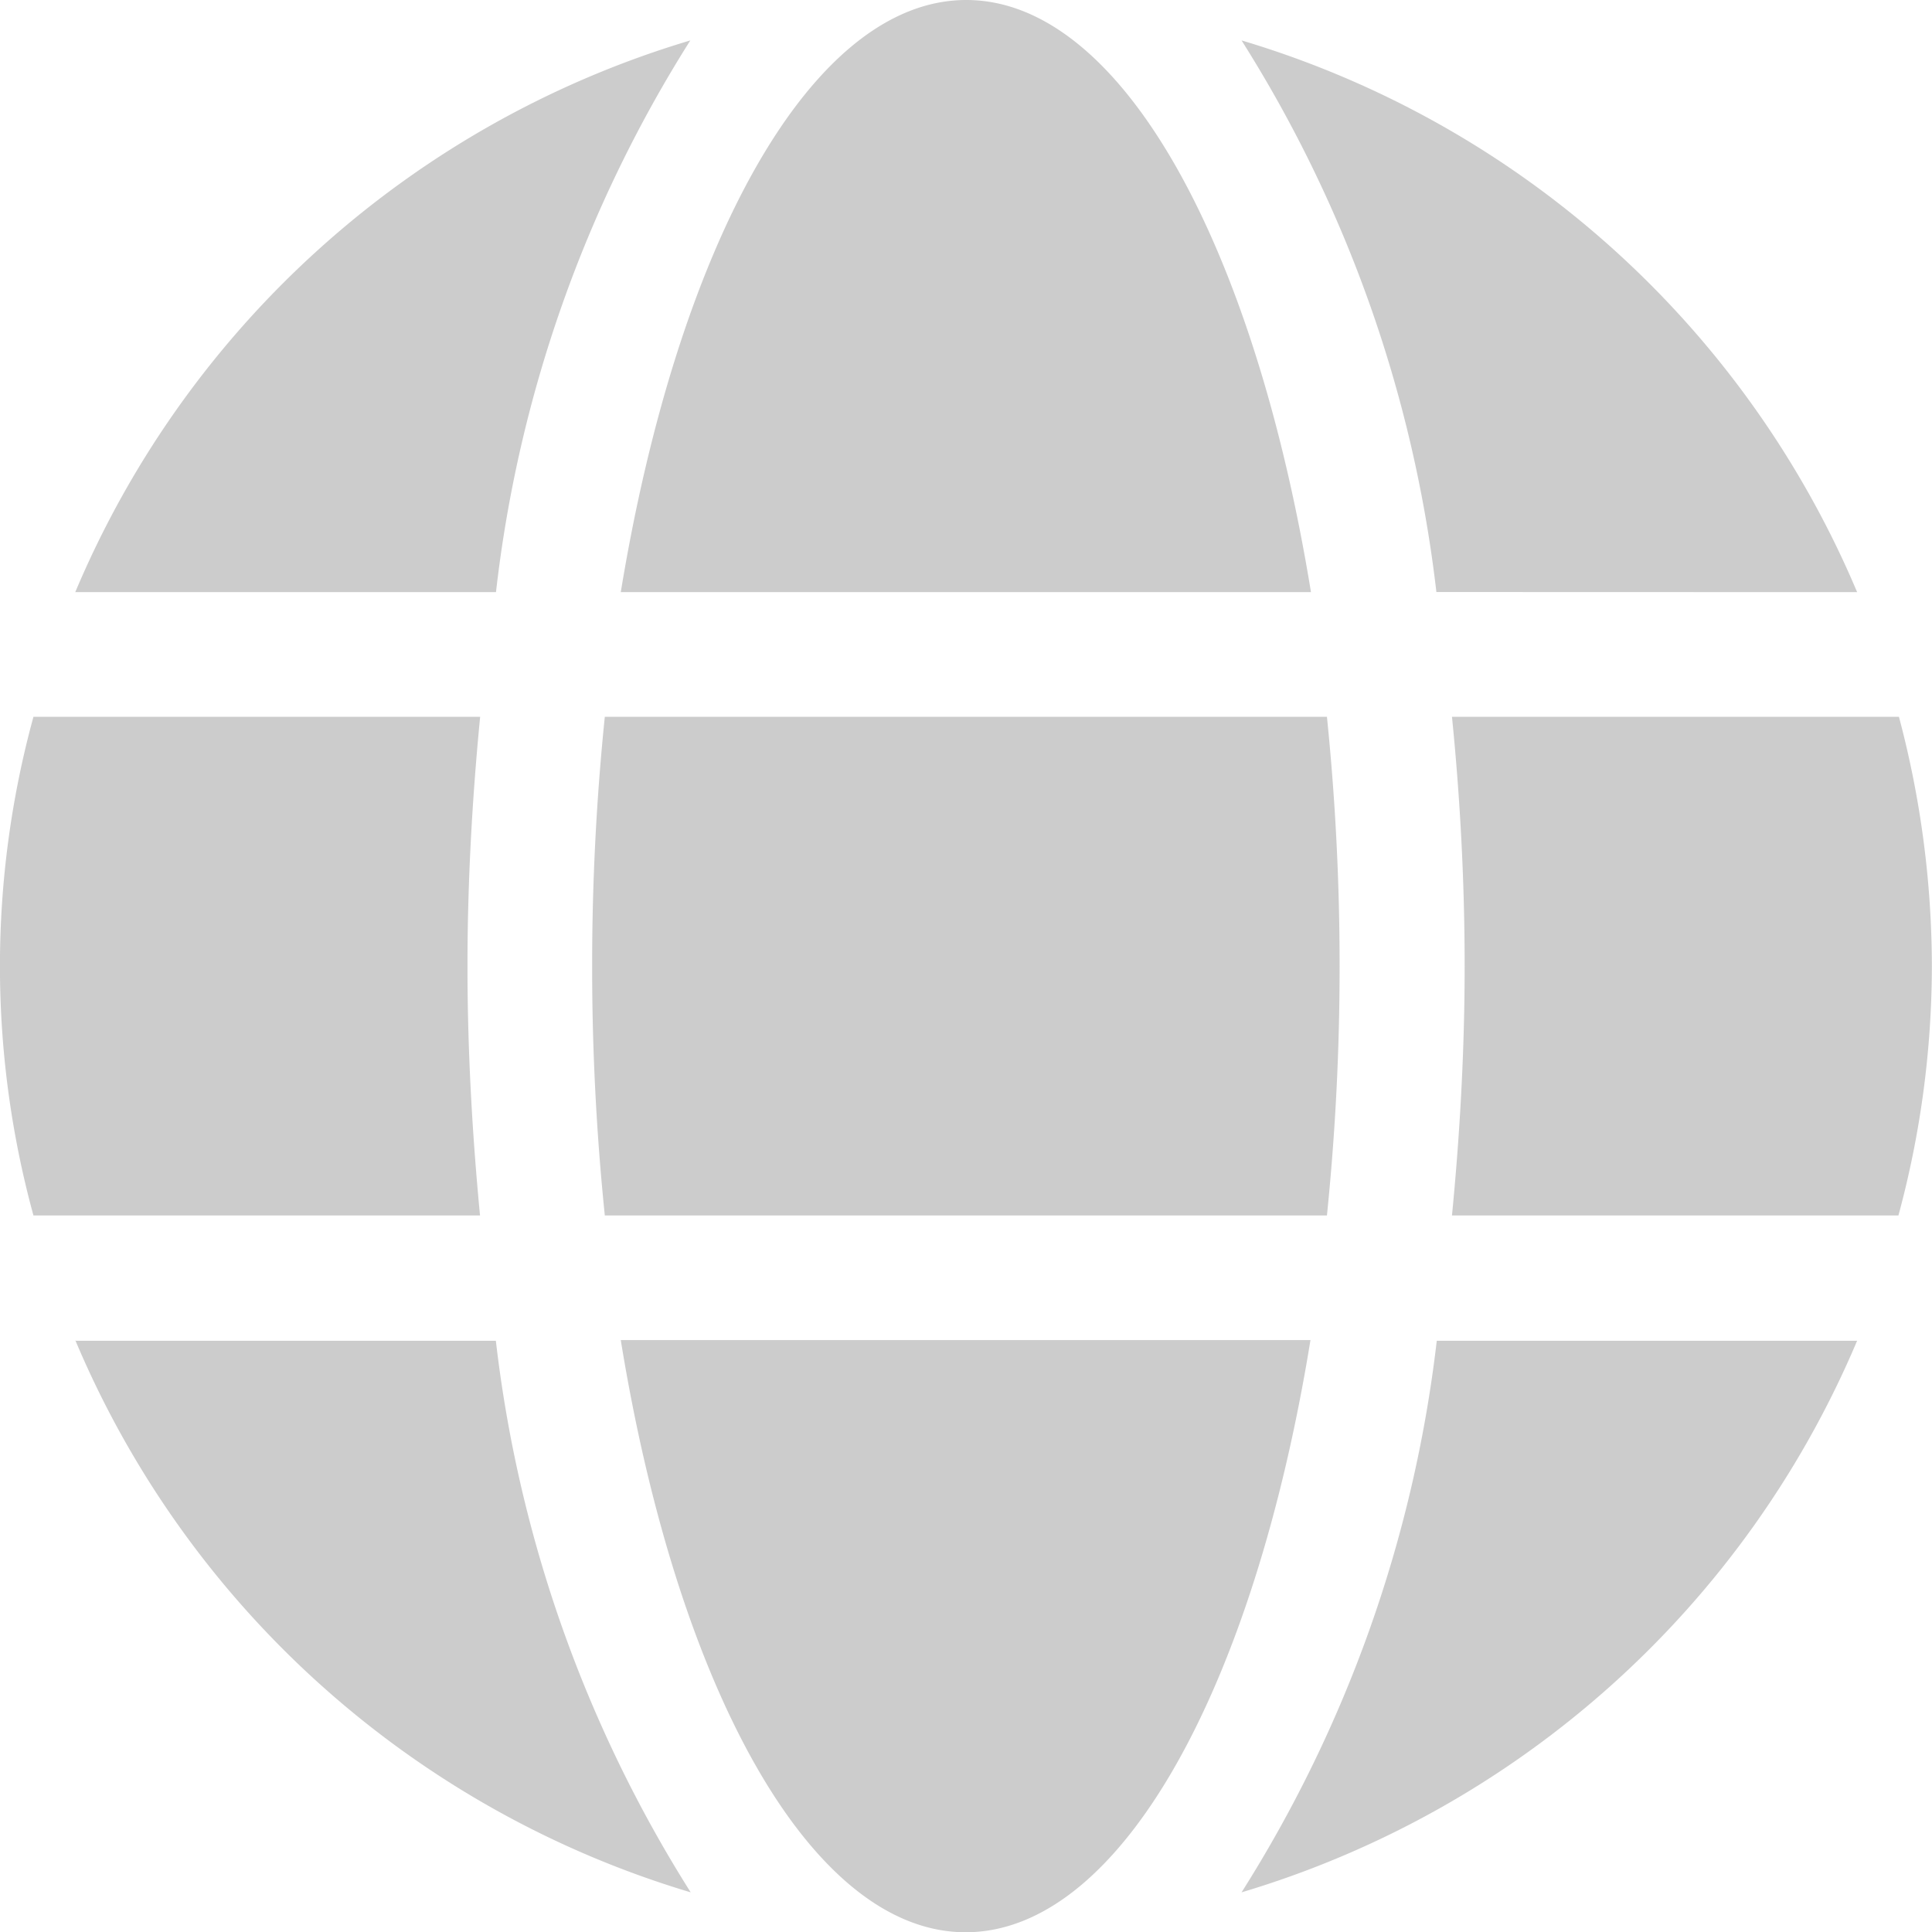 <svg xmlns="http://www.w3.org/2000/svg" width="15.25" height="15.253" viewBox="0 0 15.25 15.253">
  <path id="Icon_awesome-globe" data-name="Icon awesome-globe" d="M10.348,5.237C9.9,2.491,8.85.563,7.627.563S5.351,2.491,4.9,5.237ZM4.674,8.189a19.275,19.275,0,0,0,.1,1.968h5.7a19.275,19.275,0,0,0,.1-1.968,19.275,19.275,0,0,0-.1-1.968h-5.7A19.275,19.275,0,0,0,4.674,8.189Zm9.985-2.952A7.643,7.643,0,0,0,9.8.882a10.379,10.379,0,0,1,1.538,4.354ZM5.449.882A7.637,7.637,0,0,0,.594,5.237H3.915A10.337,10.337,0,0,1,5.449.882Zm9.539,5.339H11.461c.065.646.1,1.307.1,1.968s-.037,1.322-.1,1.968h3.524a7.561,7.561,0,0,0,.264-1.968A7.693,7.693,0,0,0,14.989,6.221ZM3.69,8.189c0-.661.037-1.322.1-1.968H.264a7.456,7.456,0,0,0,0,3.936H3.789C3.727,9.511,3.69,8.85,3.69,8.189ZM4.9,11.141c.446,2.746,1.5,4.674,2.722,4.674s2.276-1.928,2.722-4.674ZM9.8,15.5a7.65,7.65,0,0,0,4.859-4.354H11.341A10.379,10.379,0,0,1,9.8,15.5ZM.594,11.141A7.643,7.643,0,0,0,5.452,15.5a10.379,10.379,0,0,1-1.538-4.354H.594Z" transform="translate(0 -0.563)" fill="#ccc"/>
</svg>
